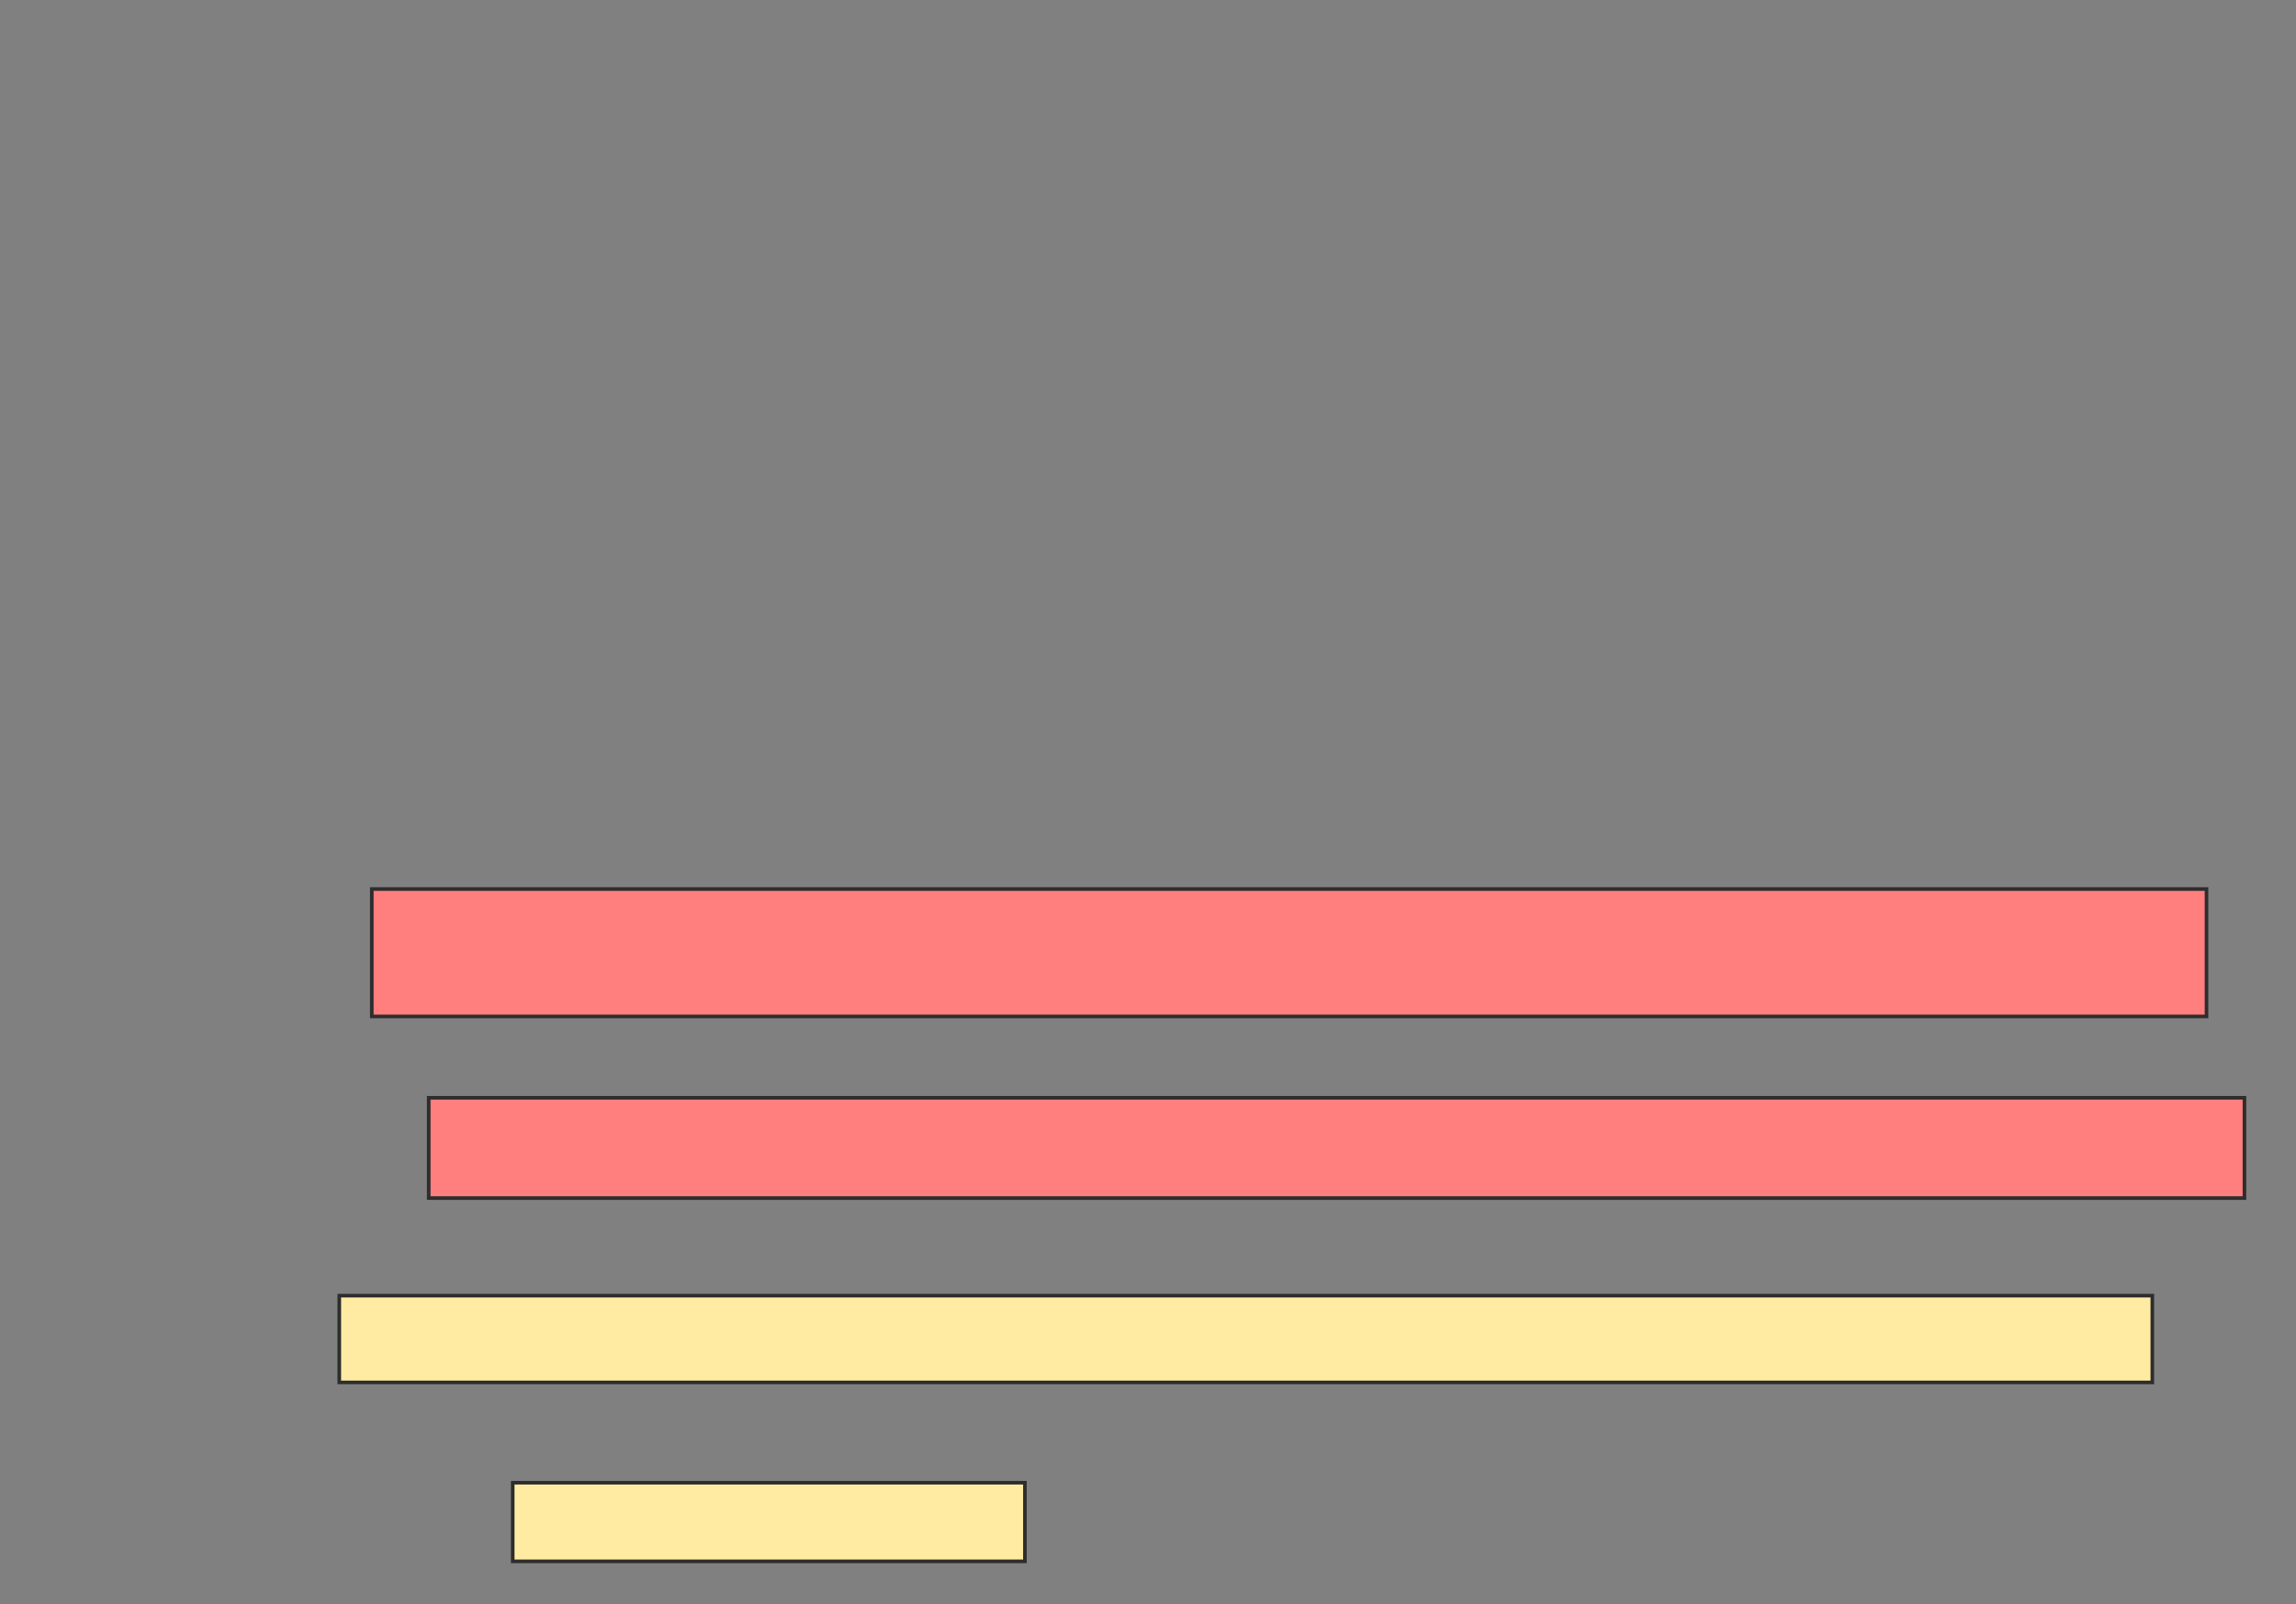<svg xmlns="http://www.w3.org/2000/svg" width="637" height="445">
 <rect width="100%" height="100%" fill="#808080" stroke="none"/>
 <!-- Created with Image Occlusion Enhanced -->
 <g>
  <title>Labels</title>
 </g>
 <g>
  <title>Masks</title>
  <rect id="242af693d66044e6ae9ae83ef4998367-ao-1" height="24.06" width="503.008" y="359.361" x="94.128" stroke="#2D2D2D" fill="#FFEBA2"/>
  <rect id="242af693d66044e6ae9ae83ef4998367-ao-2" height="21.805" width="142.105" y="411.241" x="142.248" stroke="#2D2D2D" fill="#FFEBA2"/>
  <g id="242af693d66044e6ae9ae83ef4998367-ao-3" class="qshape">
   <rect height="35.338" width="509.023" y="246.579" x="103.15" stroke="#2D2D2D" fill="#FF7E7E" class="qshape"/>
   <rect height="27.82" width="503.759" y="304.474" x="118.94" stroke="#2D2D2D" fill="#FF7E7E" class="qshape"/>
  </g>
 </g>
</svg>
